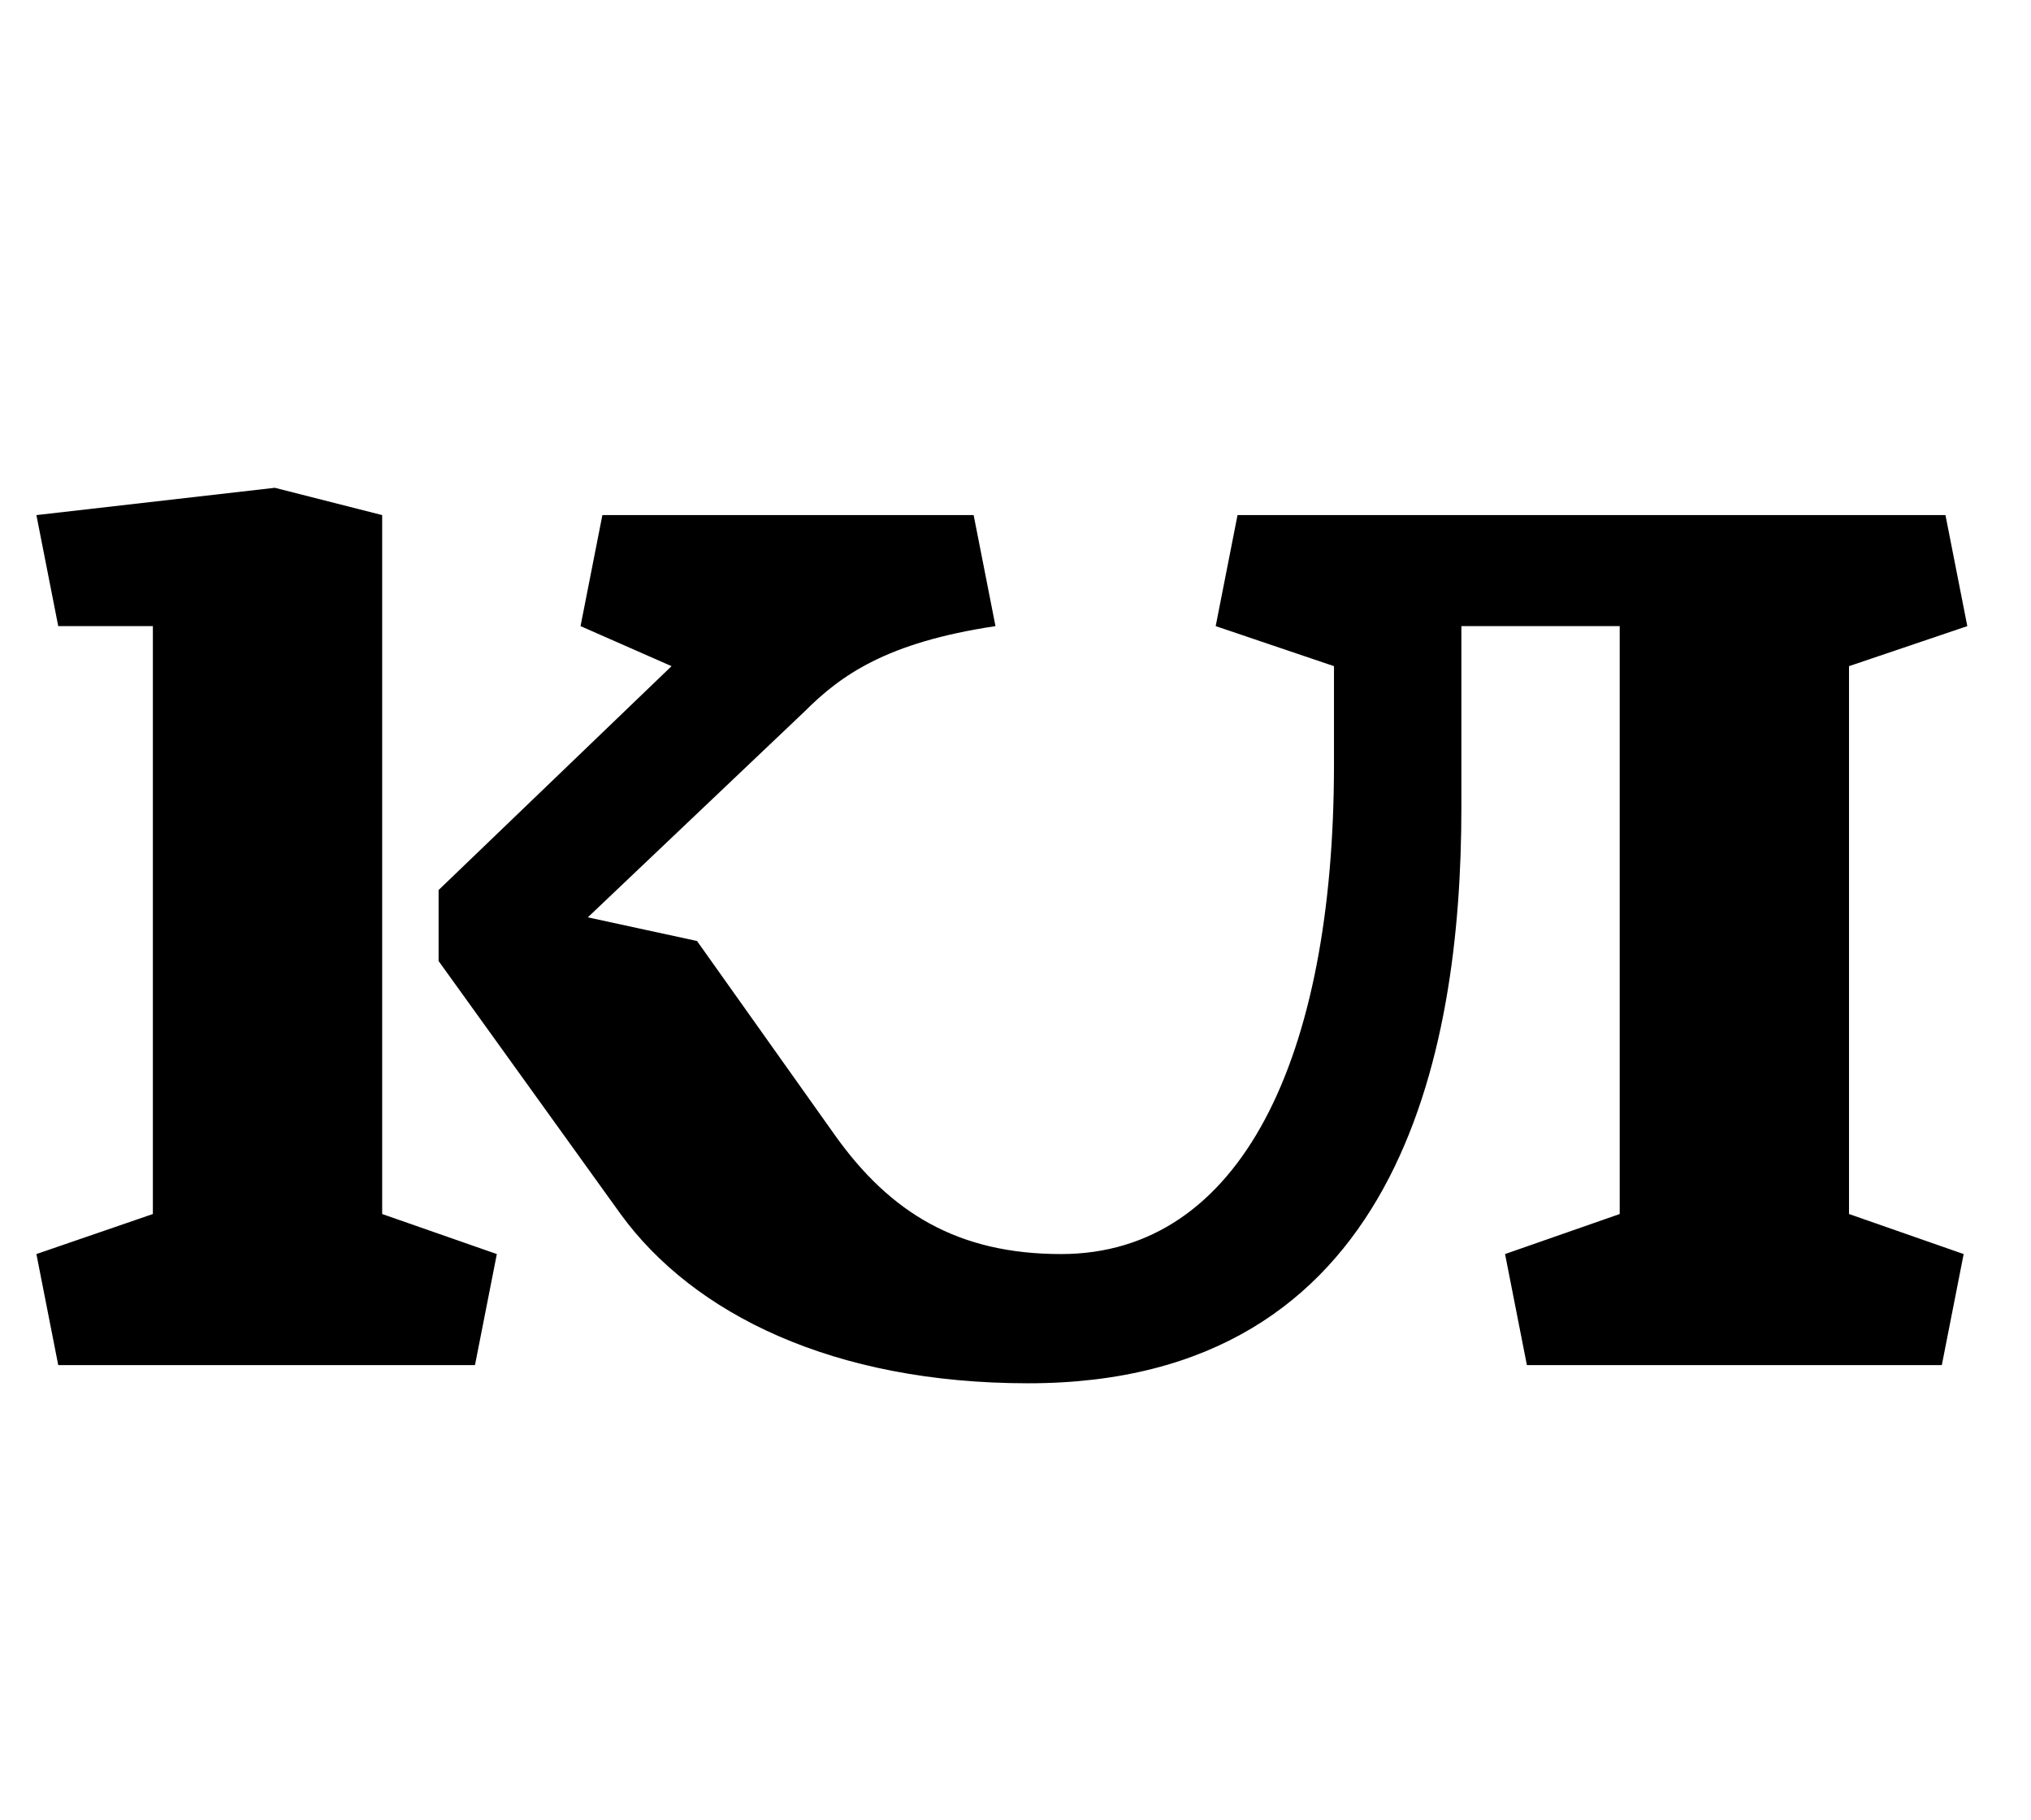 <?xml version="1.0" standalone="no"?>
<!DOCTYPE svg PUBLIC "-//W3C//DTD SVG 1.1//EN" "http://www.w3.org/Graphics/SVG/1.1/DTD/svg11.dtd" >
<svg xmlns="http://www.w3.org/2000/svg" xmlns:xlink="http://www.w3.org/1999/xlink" version="1.1" viewBox="-10 0 1116 1000">
  <g transform="matrix(1 0 0 -1 0 750)">
   <path fill="currentColor"
d="M200 83l63 -22l-12 -61h-229l-12 61l64 22v323h-52l-12 61l131 15l59 -15v-384zM573 61c99 0 150 108 150 269v54l-65 22l12 61h389l12 -61l-65 -22v-301l63 -22l-12 -61h-228l-12 61l63 22v323h-87v-100c0 -136 -35 -316 -238 -316c-107 0 -184 38 -224 93l-100 139v39
l128 123l-50 22l12 61h204l12 -61c-60 -9 -85 -27 -105 -47l-119 -113l60 -13l76 -107c30 -42 67 -65 124 -65z" />
  </g>

</svg>
